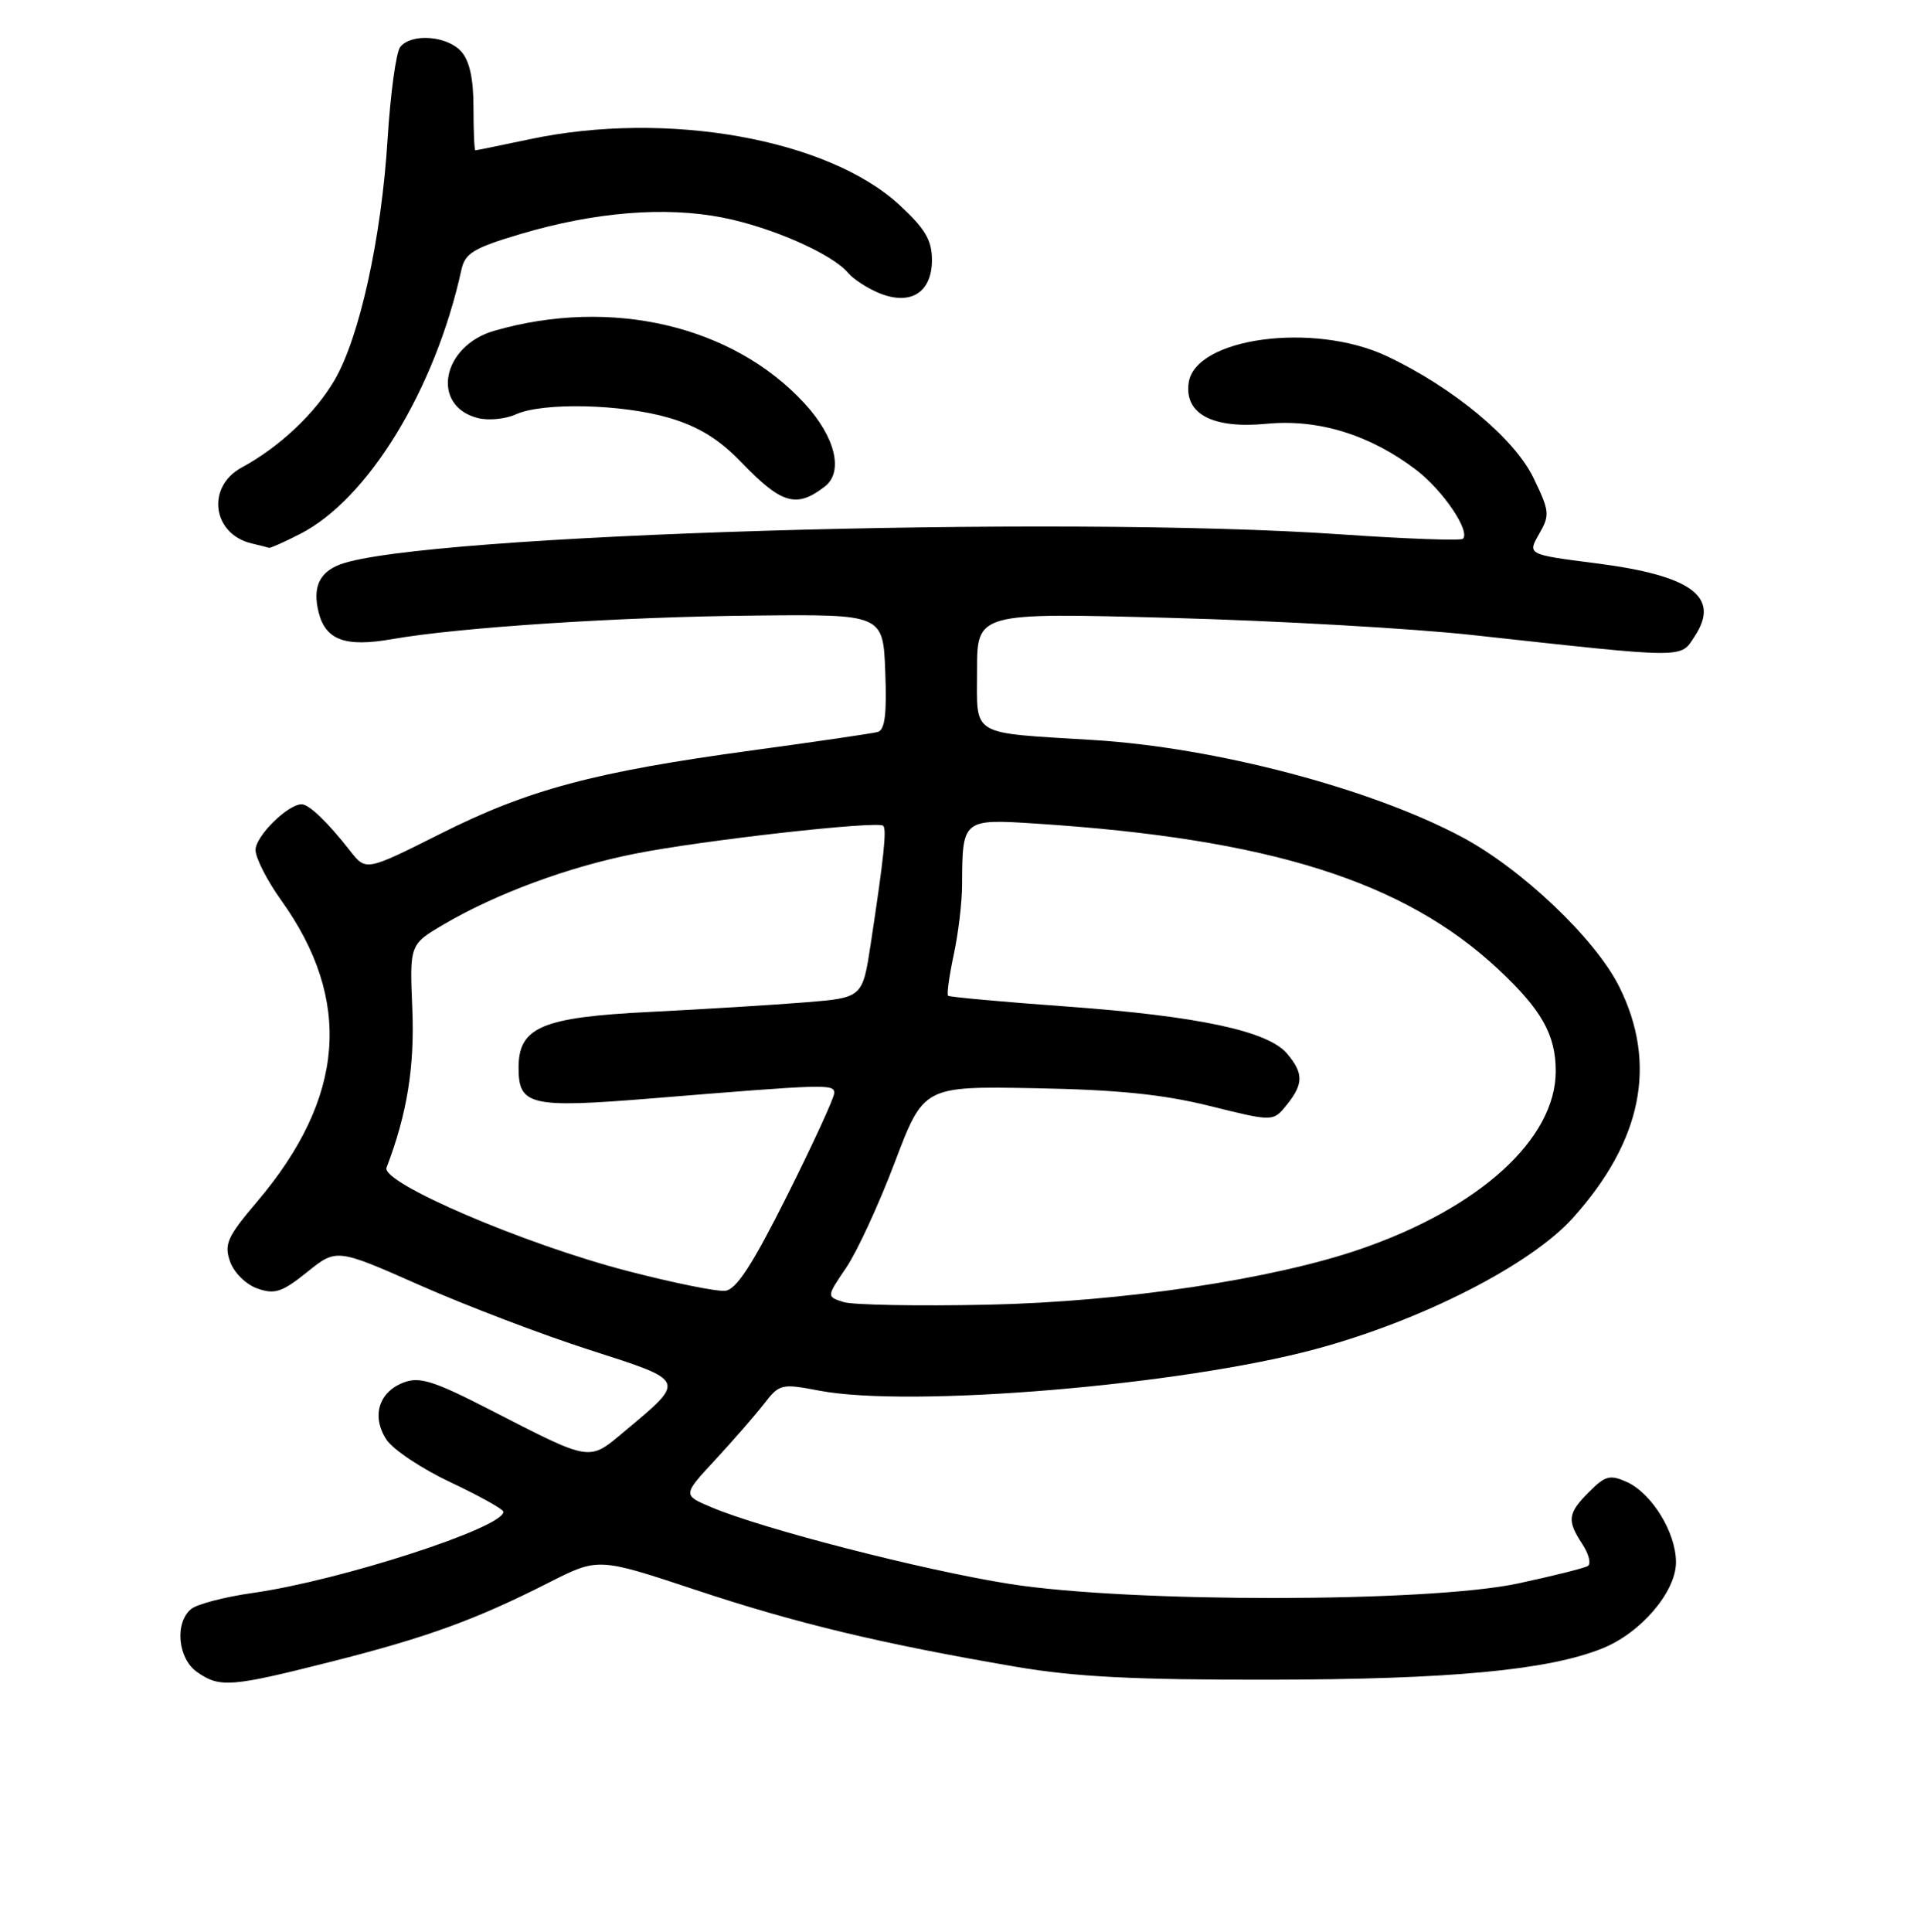 <?xml version="1.0" encoding="UTF-8" standalone="no"?>
<!DOCTYPE svg PUBLIC "-//W3C//DTD SVG 1.1//EN" "http://www.w3.org/Graphics/SVG/1.1/DTD/svg11.dtd" >
<svg xmlns="http://www.w3.org/2000/svg" xmlns:xlink="http://www.w3.org/1999/xlink" version="1.1" viewBox="0 0 256 257">
 <g >
 <path fill="currentColor"
d=" M 44.00 221.08 C 56.76 217.86 63.31 215.48 73.05 210.53 C 79.60 207.21 79.60 207.21 92.55 211.51 C 105.90 215.95 117.28 218.68 135.18 221.74 C 143.09 223.09 150.99 223.49 169.00 223.46 C 192.94 223.42 205.96 222.20 213.17 219.31 C 218.32 217.26 223.00 211.78 223.00 207.83 C 223.00 203.90 219.81 198.69 216.48 197.17 C 214.23 196.15 213.60 196.31 211.45 198.46 C 208.58 201.33 208.46 202.25 210.55 205.44 C 211.41 206.75 211.73 208.05 211.27 208.33 C 210.81 208.62 206.62 209.66 201.97 210.66 C 190.00 213.21 150.39 213.24 134.35 210.72 C 122.89 208.91 101.48 203.41 94.66 200.52 C 90.82 198.90 90.82 198.90 95.18 194.20 C 97.57 191.61 100.49 188.26 101.66 186.76 C 103.71 184.11 103.96 184.04 109.03 185.01 C 121.19 187.31 157.08 184.31 175.00 179.49 C 189.12 175.70 203.65 168.29 209.28 162.03 C 218.50 151.77 220.56 141.52 215.44 131.25 C 212.27 124.89 202.46 115.57 194.47 111.33 C 182.30 104.86 161.73 99.45 145.50 98.45 C 128.87 97.42 130.00 98.10 130.00 89.20 C 130.00 81.50 130.00 81.50 155.75 82.20 C 169.91 82.58 188.03 83.61 196.00 84.49 C 224.71 87.63 223.54 87.63 225.50 84.64 C 228.94 79.40 225.11 76.57 212.36 74.94 C 203.23 73.77 203.23 73.77 204.78 71.05 C 206.24 68.52 206.19 68.02 204.03 63.56 C 201.49 58.30 193.29 51.51 184.50 47.37 C 174.78 42.80 159.00 44.93 158.16 50.93 C 157.57 55.07 161.36 57.07 168.50 56.38 C 175.40 55.71 182.29 57.83 188.44 62.52 C 191.99 65.23 195.67 70.66 194.65 71.68 C 194.38 71.95 187.08 71.69 178.42 71.09 C 141.05 68.50 55.84 71.07 45.24 75.10 C 42.47 76.15 41.57 78.17 42.40 81.47 C 43.33 85.16 45.95 86.12 52.15 85.03 C 61.10 83.46 82.56 82.06 100.50 81.89 C 117.50 81.72 117.50 81.72 117.79 89.38 C 118.01 94.98 117.74 97.12 116.79 97.38 C 116.08 97.57 108.53 98.68 100.00 99.84 C 79.10 102.69 70.32 105.03 58.60 110.92 C 48.70 115.89 48.70 115.89 46.60 113.21 C 43.59 109.36 41.13 107.00 40.13 107.00 C 38.29 107.00 34.00 111.24 34.00 113.07 C 34.00 114.13 35.53 117.13 37.40 119.75 C 46.95 133.07 45.92 146.05 34.22 159.85 C 30.24 164.53 29.80 165.52 30.61 167.83 C 31.13 169.31 32.72 170.88 34.25 171.42 C 36.56 172.23 37.53 171.91 40.87 169.23 C 44.78 166.08 44.78 166.08 55.95 171.02 C 62.09 173.73 72.25 177.60 78.52 179.61 C 91.38 183.74 91.31 183.56 83.20 190.33 C 78.25 194.47 78.90 194.57 65.08 187.49 C 57.70 183.70 55.83 183.12 53.71 183.92 C 50.38 185.19 49.40 188.43 51.42 191.52 C 52.30 192.86 56.15 195.42 59.99 197.22 C 63.82 199.03 66.97 200.78 66.98 201.12 C 67.05 203.22 45.25 210.28 33.68 211.91 C 29.93 212.44 26.22 213.40 25.43 214.06 C 23.21 215.90 23.66 220.65 26.22 222.44 C 29.24 224.56 30.73 224.44 44.00 221.08 Z  M 39.92 71.04 C 48.97 66.43 57.91 51.80 61.39 35.90 C 61.88 33.67 63.00 33.00 69.27 31.13 C 79.14 28.20 88.50 27.44 96.17 28.95 C 102.70 30.24 110.75 33.79 112.85 36.31 C 113.52 37.12 115.36 38.32 116.94 38.98 C 121.14 40.71 124.00 38.94 124.00 34.59 C 124.00 31.94 123.11 30.44 119.67 27.26 C 110.13 18.47 88.71 14.66 70.50 18.52 C 66.65 19.33 63.39 20.00 63.25 20.00 C 63.11 20.00 63.00 17.45 63.00 14.33 C 63.00 10.45 62.48 8.08 61.35 6.83 C 59.45 4.74 54.72 4.40 53.25 6.25 C 52.70 6.94 51.95 12.45 51.57 18.50 C 50.76 31.65 47.84 44.89 44.51 50.58 C 41.89 55.05 37.17 59.48 32.15 62.20 C 27.41 64.77 28.25 71.07 33.50 72.30 C 34.60 72.56 35.63 72.82 35.79 72.88 C 35.95 72.95 37.81 72.12 39.92 71.04 Z  M 109.75 64.72 C 112.28 62.76 111.14 58.11 107.04 53.66 C 97.49 43.30 81.32 39.52 65.75 44.01 C 58.76 46.03 57.28 54.03 63.60 55.62 C 65.00 55.97 67.26 55.75 68.62 55.13 C 72.20 53.50 82.77 53.74 89.07 55.60 C 92.95 56.75 95.67 58.42 98.61 61.47 C 104.00 67.07 105.97 67.65 109.75 64.72 Z  M 112.23 173.22 C 109.97 172.50 109.97 172.50 112.59 168.65 C 114.03 166.53 116.94 160.23 119.05 154.65 C 122.90 144.50 122.90 144.50 137.70 144.77 C 148.65 144.97 154.70 145.58 160.95 147.13 C 169.40 149.23 169.40 149.23 171.20 147.00 C 173.45 144.22 173.46 142.77 171.25 140.16 C 168.70 137.15 159.38 135.17 141.89 133.90 C 133.43 133.29 126.34 132.64 126.15 132.47 C 125.96 132.29 126.30 129.83 126.90 127.02 C 127.51 124.20 128.01 120.01 128.01 117.70 C 128.04 108.98 128.10 108.93 137.87 109.57 C 168.89 111.58 186.78 117.21 199.34 128.93 C 205.11 134.31 207.00 137.66 207.00 142.50 C 207.00 151.50 196.92 160.69 181.05 166.16 C 169.34 170.20 149.39 173.18 131.50 173.57 C 122.15 173.77 113.48 173.61 112.23 173.22 Z  M 83.50 169.09 C 69.71 165.51 50.66 157.34 51.43 155.33 C 54.16 148.21 55.18 141.94 54.86 134.21 C 54.50 125.65 54.50 125.65 59.04 122.98 C 65.97 118.90 75.65 115.32 84.50 113.57 C 93.51 111.78 116.83 109.16 117.52 109.86 C 118.00 110.34 117.60 114.07 115.85 125.62 C 114.76 132.73 114.76 132.73 107.13 133.35 C 102.93 133.69 93.65 134.26 86.50 134.62 C 72.09 135.33 69.00 136.64 69.00 142.05 C 69.00 147.09 70.55 147.44 86.79 146.12 C 110.04 144.22 111.00 144.19 111.00 145.41 C 111.00 146.03 108.19 152.15 104.75 159.02 C 100.12 168.26 97.98 171.56 96.50 171.72 C 95.40 171.85 89.55 170.66 83.50 169.09 Z "/>
</g>
</svg>